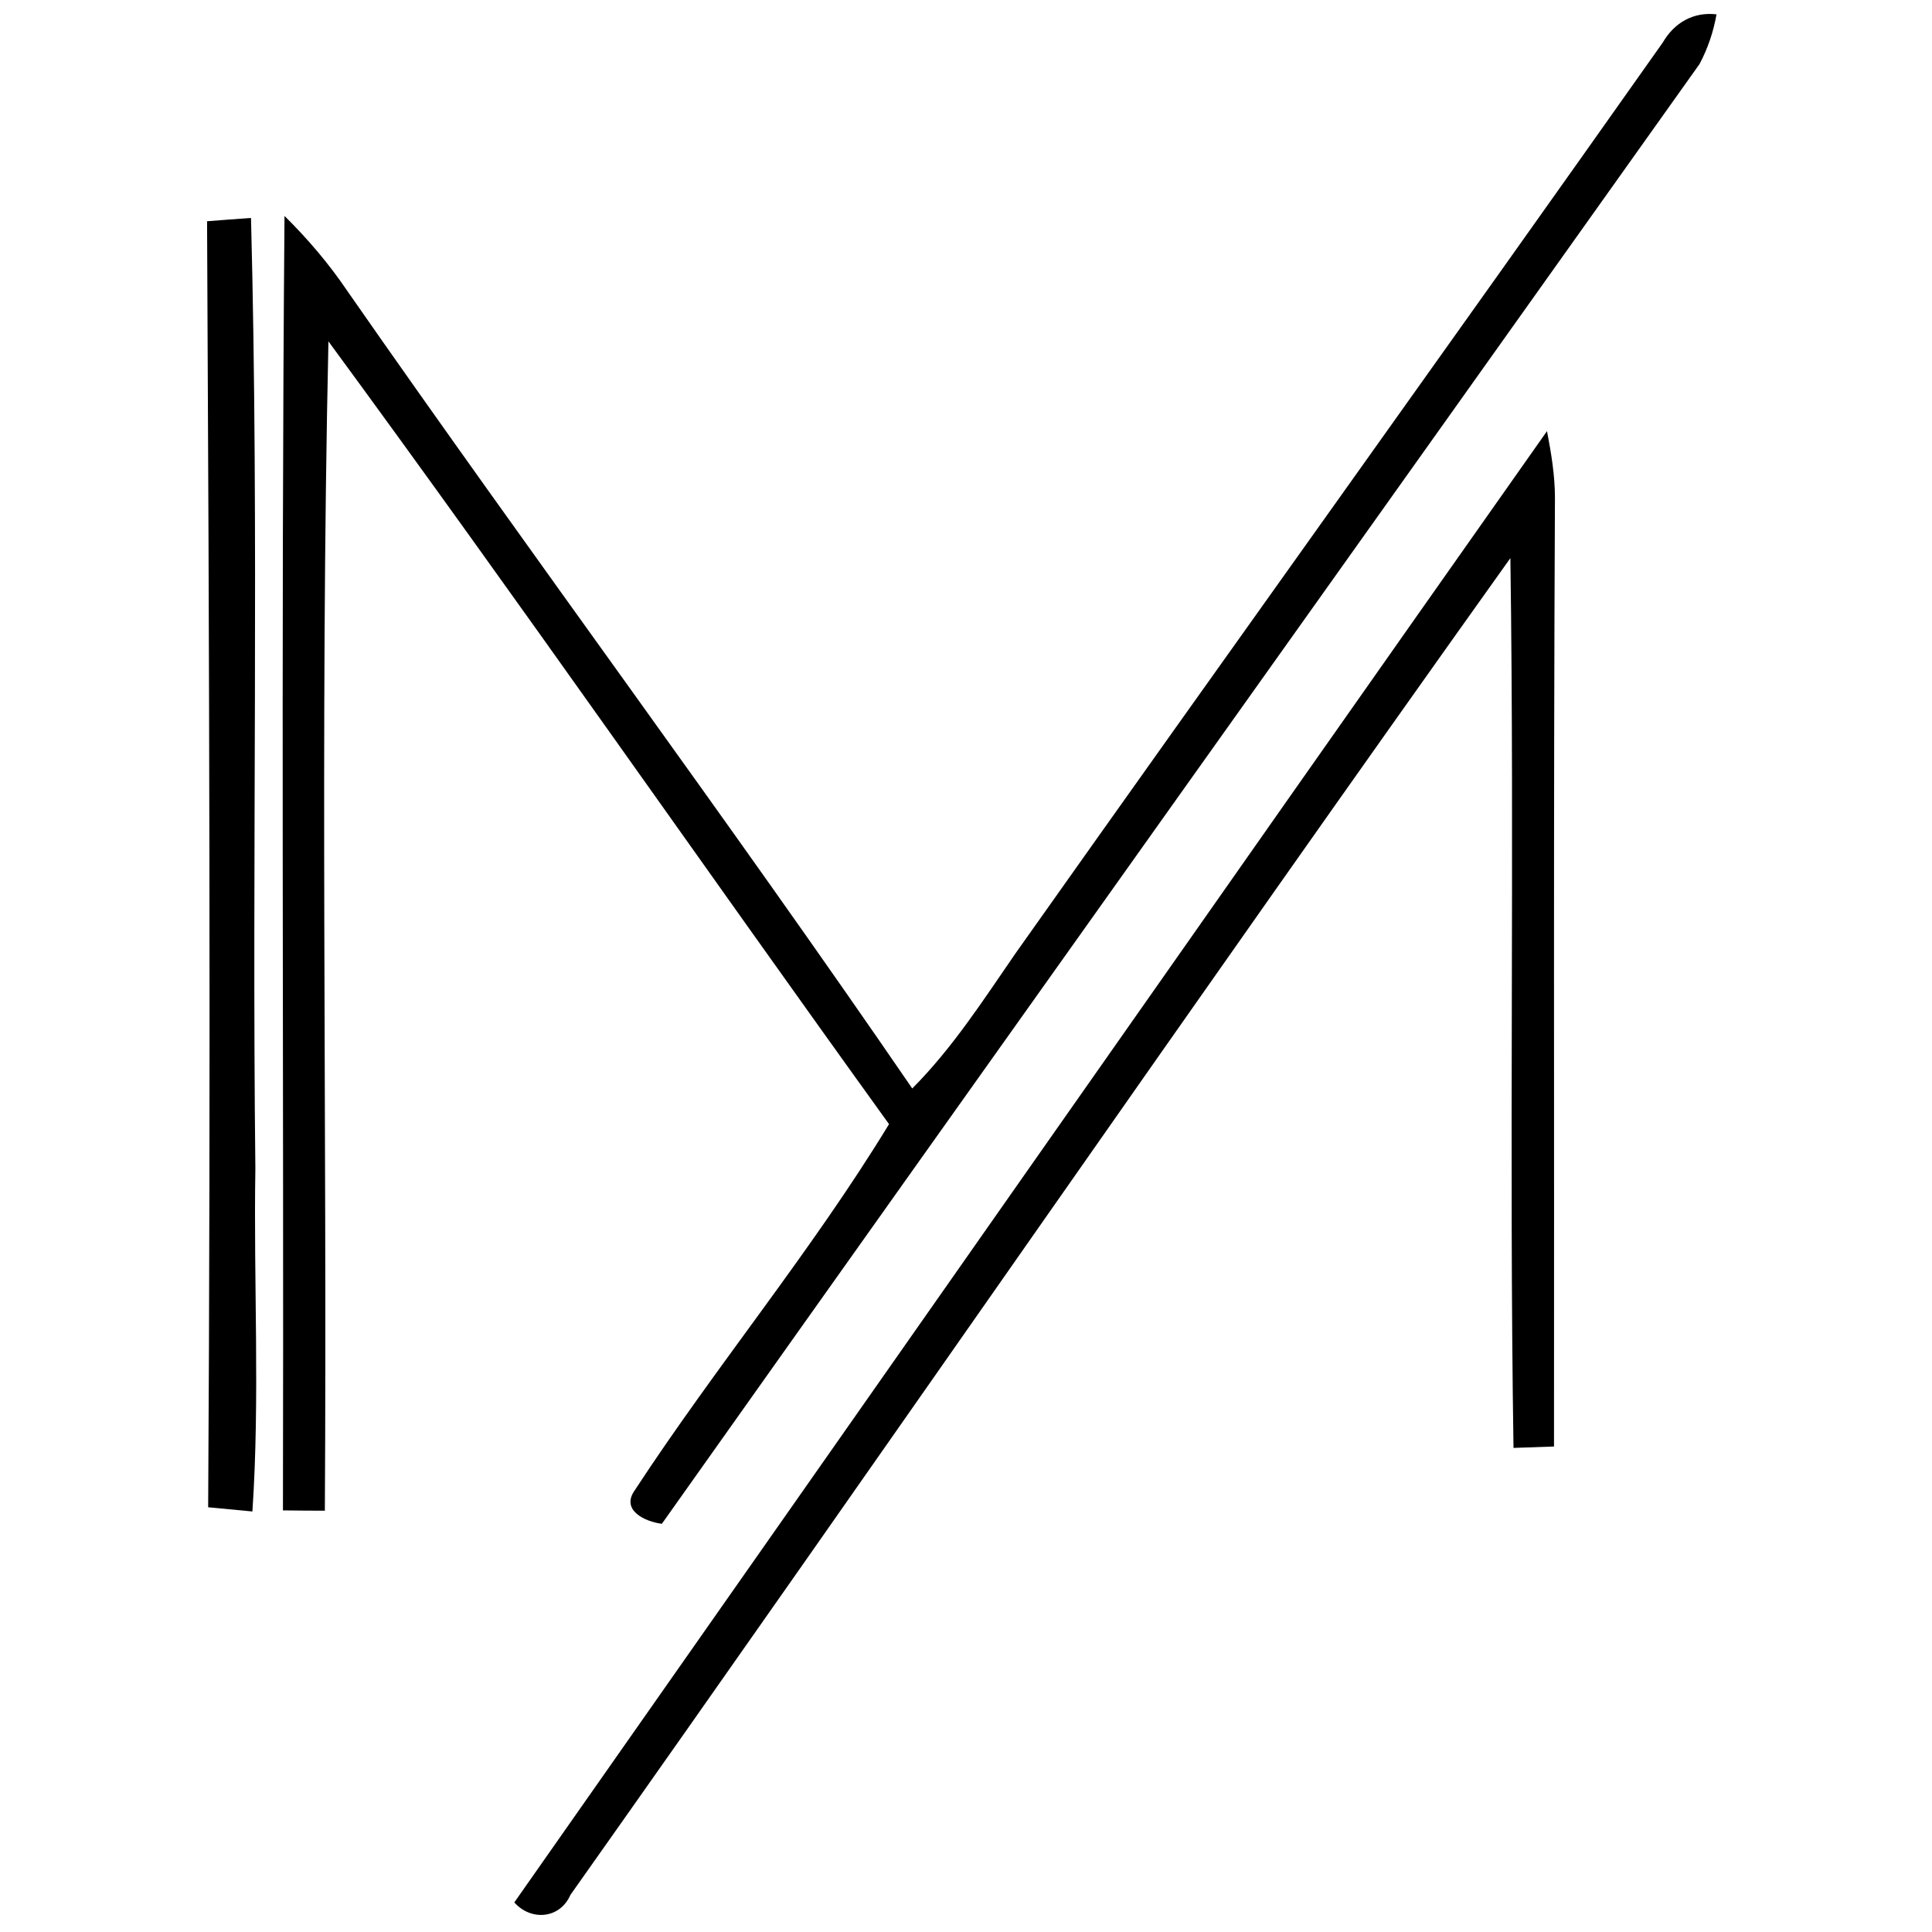<?xml version="1.0" encoding="utf-8"?>
<!-- Generator: Adobe Illustrator 23.0.0, SVG Export Plug-In . SVG Version: 6.00 Build 0)  -->
<svg version="1.1" id="Layer_1" xmlns="http://www.w3.org/2000/svg" xmlns:xlink="http://www.w3.org/1999/xlink" x="0px" y="0px"
	 viewBox="0 0 124 124" style="enable-background:new 0 0 124 124;" xml:space="preserve">
<g>
	<path d="M106.72,2.73c0.74-1.27,1.95-1.98,3.45-1.81c-0.2,1.13-0.56,2.19-1.09,3.19c-22.2,31.22-44.45,62.43-66.6,93.69
		c-1.06-0.13-2.66-0.86-1.74-2.15c5.22-7.98,11.36-15.35,16.32-23.5C45.02,55.44,33.27,38.51,21.08,21.91
		C20.53,46.92,21,71.95,20.85,96.96c-0.67,0-2.02-0.01-2.69-0.02c0.06-27.69-0.13-55.39,0.1-83.08c1.5,1.48,2.87,3.09,4.05,4.84
		c11.94,17.15,24.43,33.92,36.24,51.16c2.58-2.59,4.56-5.67,6.62-8.66C78.98,41.68,92.93,22.26,106.72,2.73z"/>
	<path d="M13.29,14.2c0.7-0.06,2.11-0.16,2.82-0.21c0.53,20.33,0.05,40.67,0.28,61.01c-0.12,7.34,0.3,14.68-0.19,22.01
		c-0.71-0.07-2.13-0.2-2.84-0.27C13.53,69.23,13.43,41.71,13.29,14.2z"/>
	<path d="M33.01,122.1c22.09-31.48,44.13-63,66.28-94.43c0.27,1.41,0.51,2.84,0.51,4.29c-0.1,20.29-0.04,40.58-0.06,60.88
		c-0.65,0.02-1.95,0.07-2.6,0.09c-0.29-19.03,0.07-38.08-0.2-57.11c-20.3,28.46-40.15,57.25-60.33,85.8
		C35.94,123.16,34.08,123.31,33.01,122.1z"/>
</g>
</svg>
